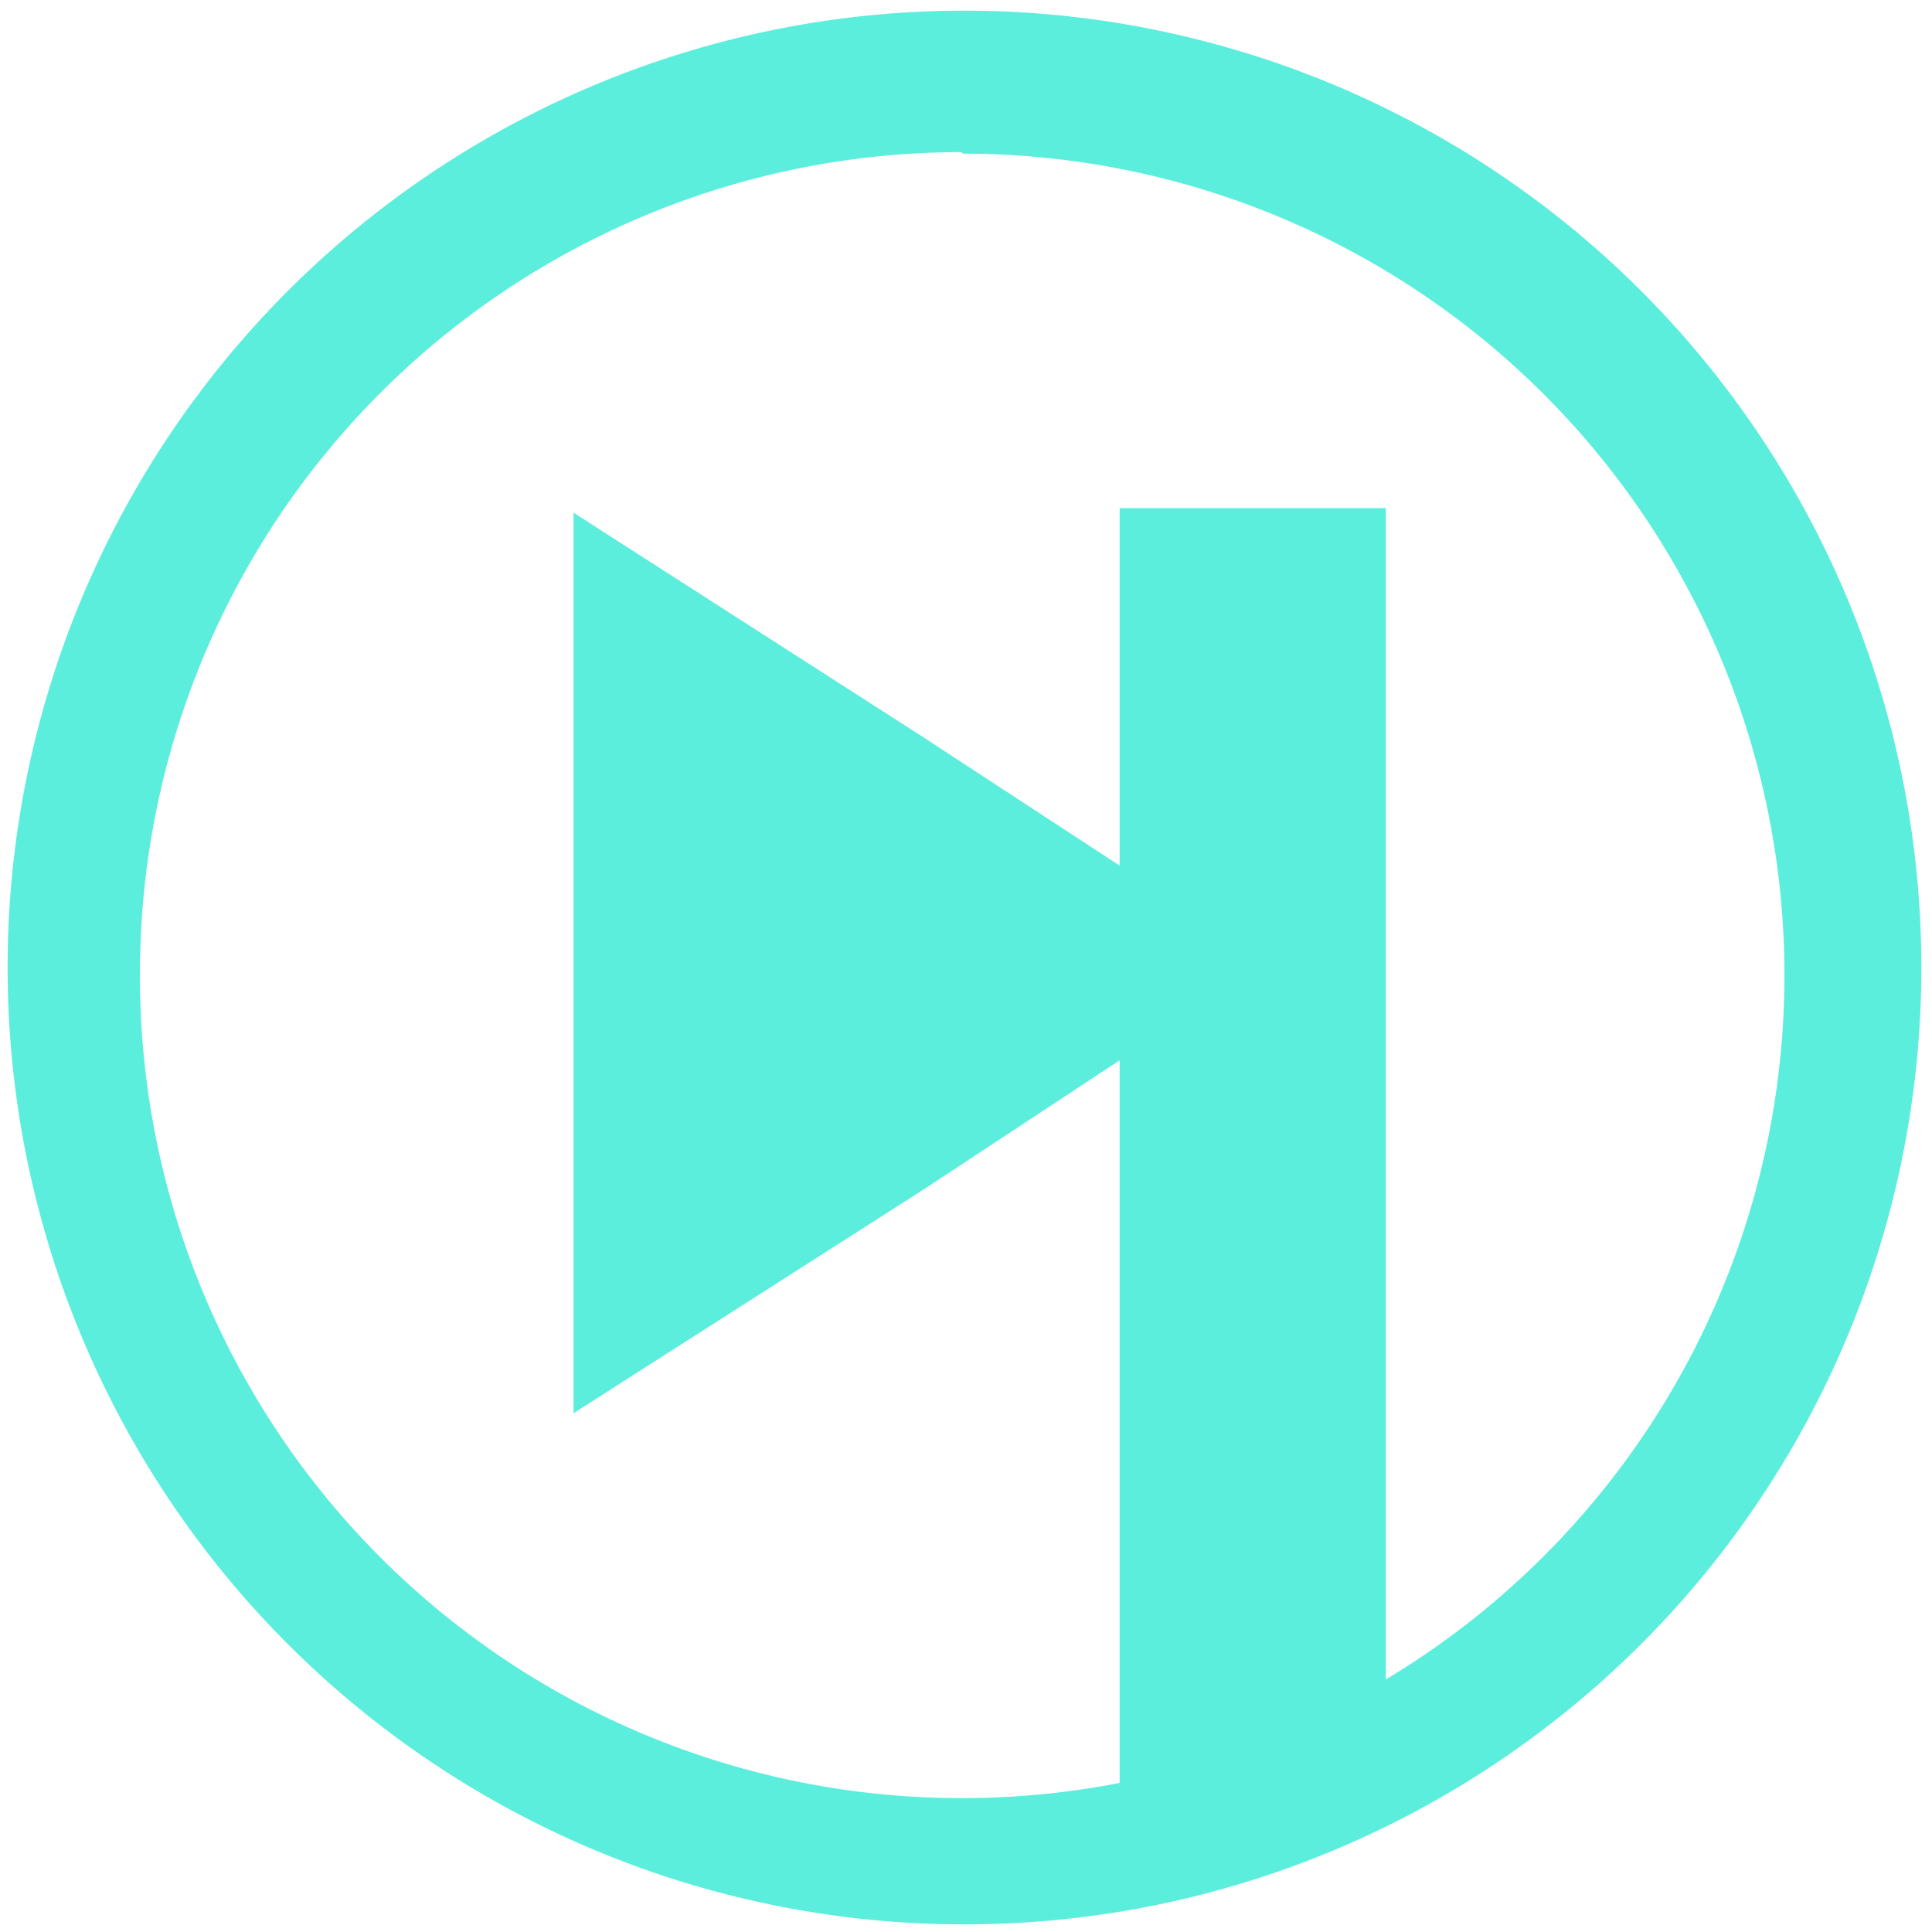 <svg xmlns="http://www.w3.org/2000/svg" width="48" height="48" viewBox="0 0 12.7 12.7"><path d="M6.34.07a6.29 6.29 0 0 0-6.29 6.3 6.29 6.29 0 0 0 6.3 6.28 6.29 6.29 0 0 0 6.28-6.29A6.29 6.29 0 0 0 6.34.07zM6.32 1l.01.01a5.4 5.4 0 0 1 5.4 5.4 5.4 5.4 0 0 1-2.62 4.63v-7.7H7.36v2.35l-1.3-.85-2.29-1.47v5.92l2.3-1.47 1.29-.85v4.75a5.4 5.4 0 0 1-1.03.1 5.4 5.4 0 0 1-5.41-5.4A5.4 5.4 0 0 1 6.32 1z" fill="#5beedc"/></svg>
